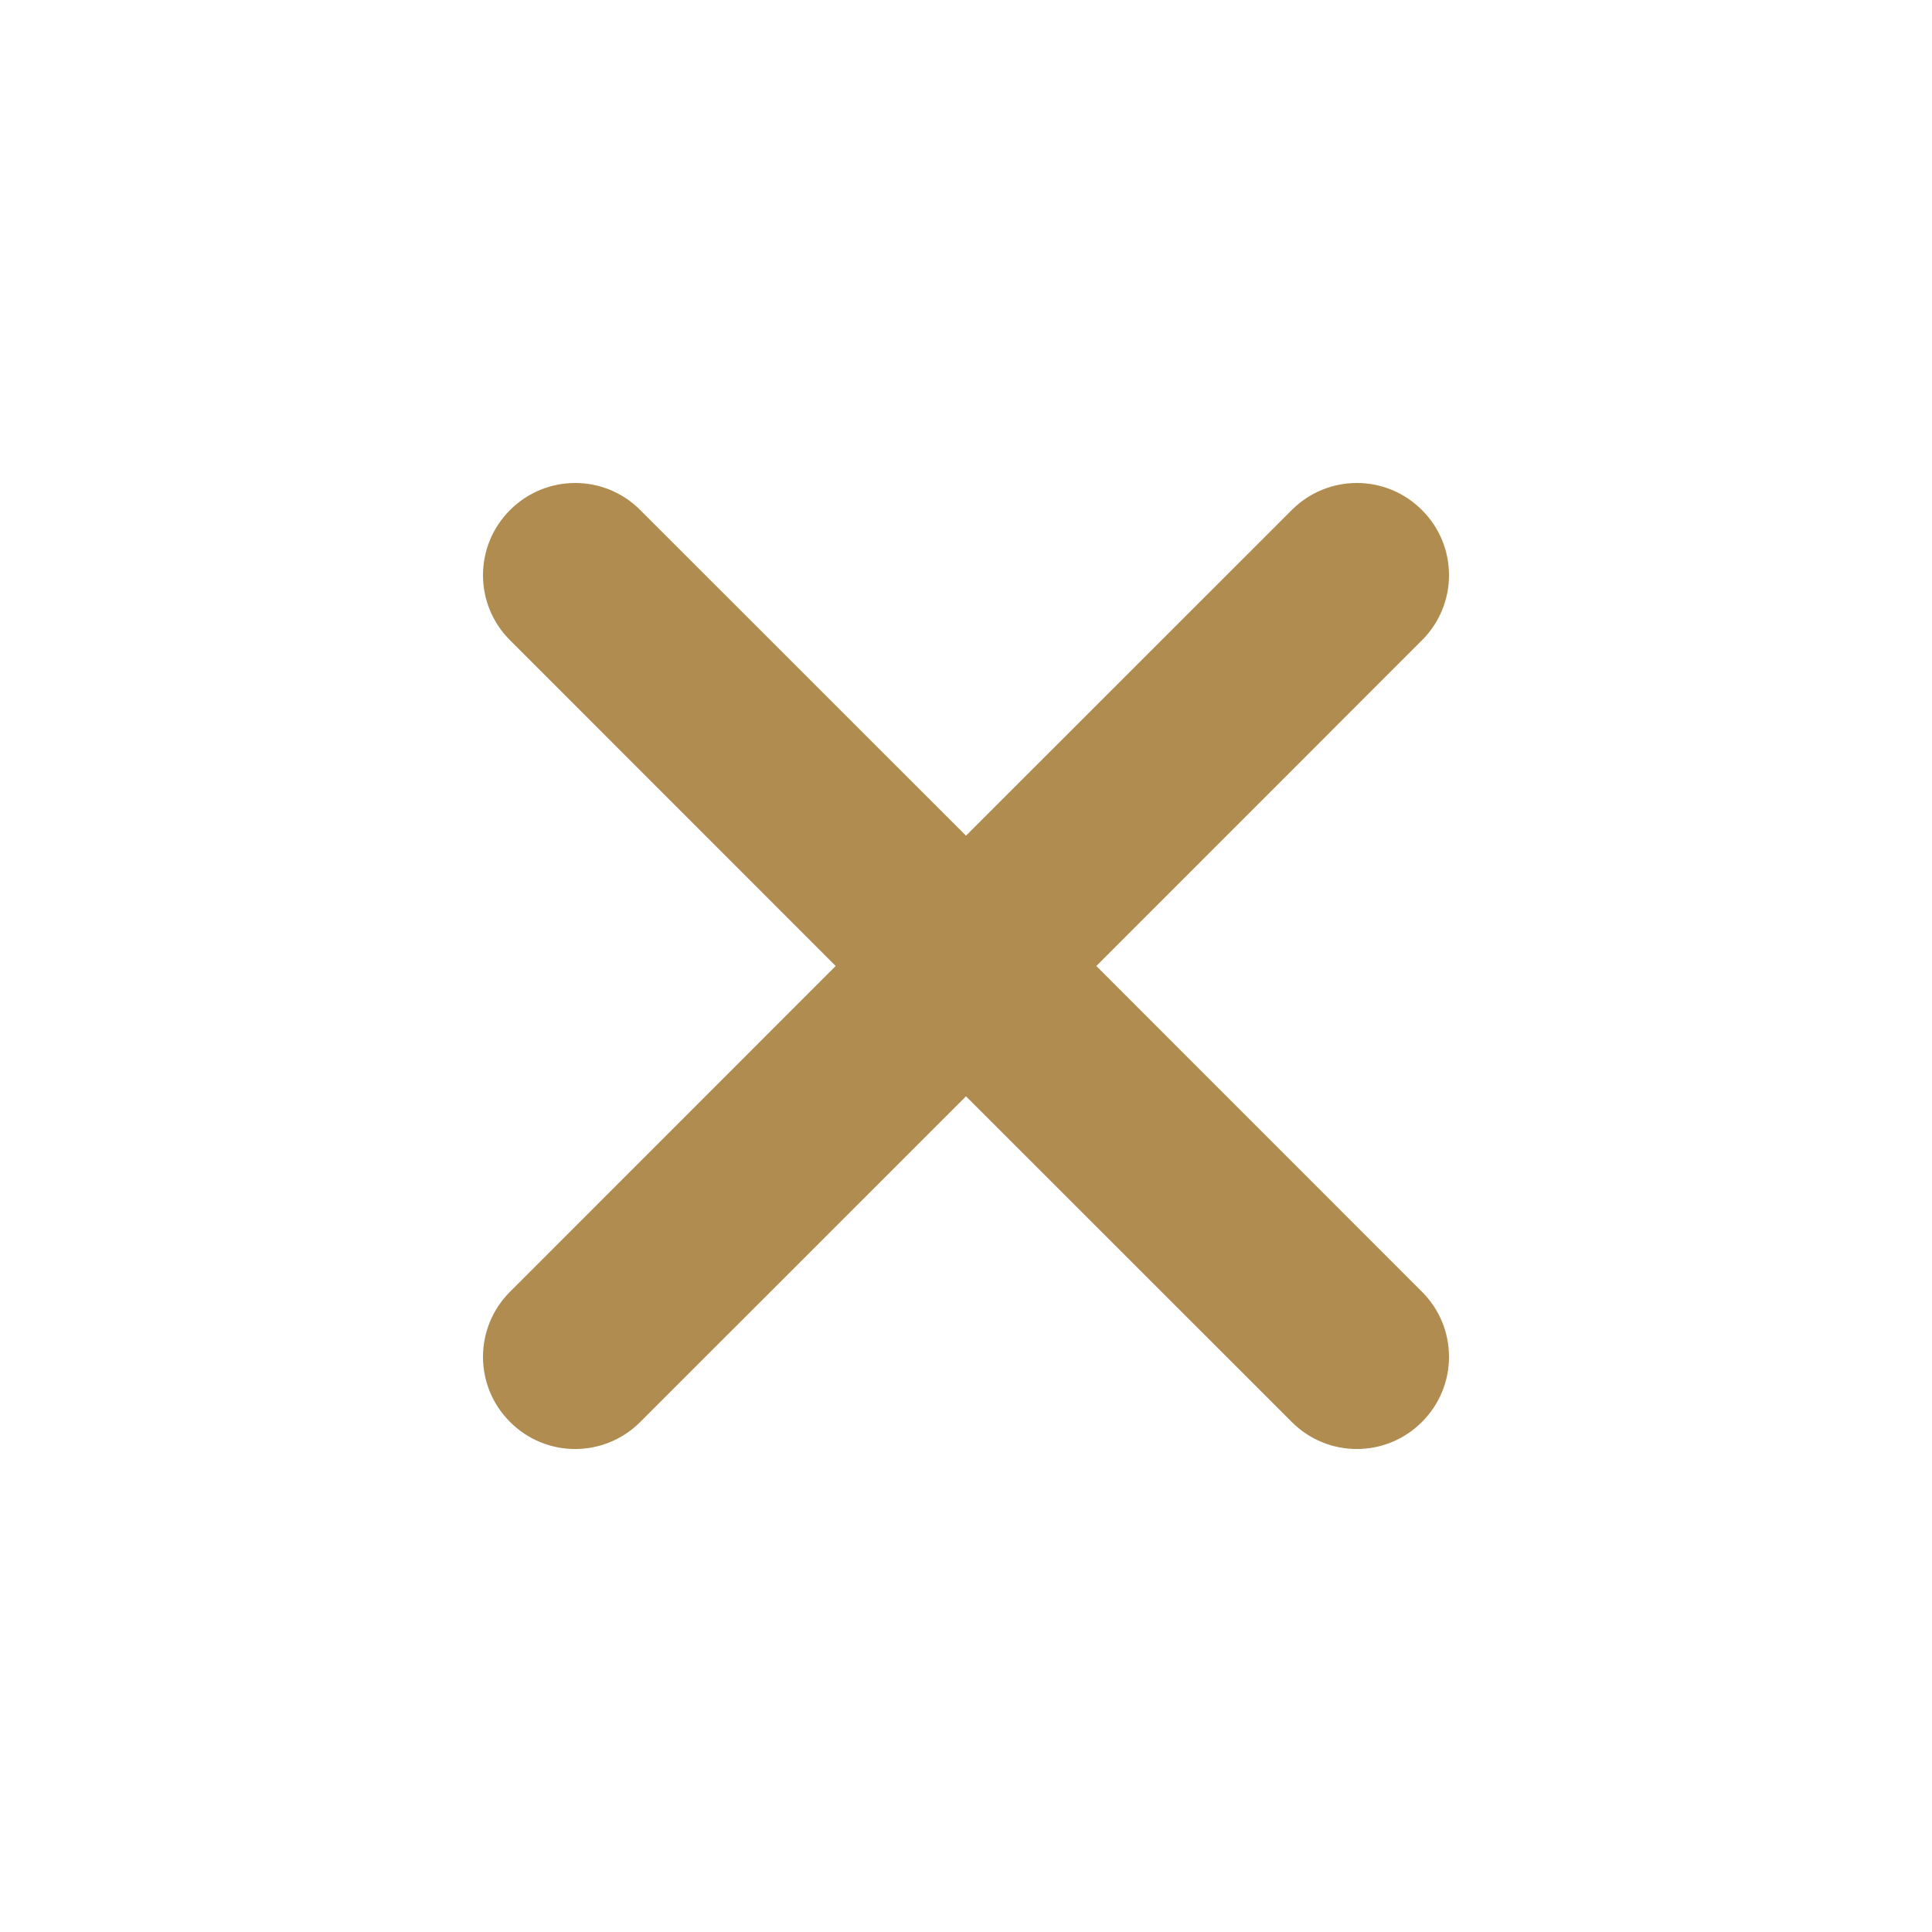 <svg xmlns="http://www.w3.org/2000/svg" width="20" height="20" viewBox="0 0 20 20">
  <path fill="#B18C51" d="M13.372,14.72 L10,11.349 L6.628,14.72 C6.257,15.092 5.654,15.095 5.28,14.72 C4.905,14.346 4.908,13.743 5.28,13.372 L8.651,10 L5.28,6.628 C4.905,6.254 4.908,5.651 5.28,5.28 C5.651,4.908 6.254,4.905 6.628,5.28 L10,8.651 L13.372,5.28 C13.743,4.908 14.346,4.905 14.72,5.28 C15.095,5.654 15.092,6.257 14.72,6.628 L11.349,10 L14.72,13.372 C15.095,13.746 15.092,14.349 14.72,14.72 C14.349,15.092 13.746,15.095 13.372,14.72 Z"/>
</svg>
